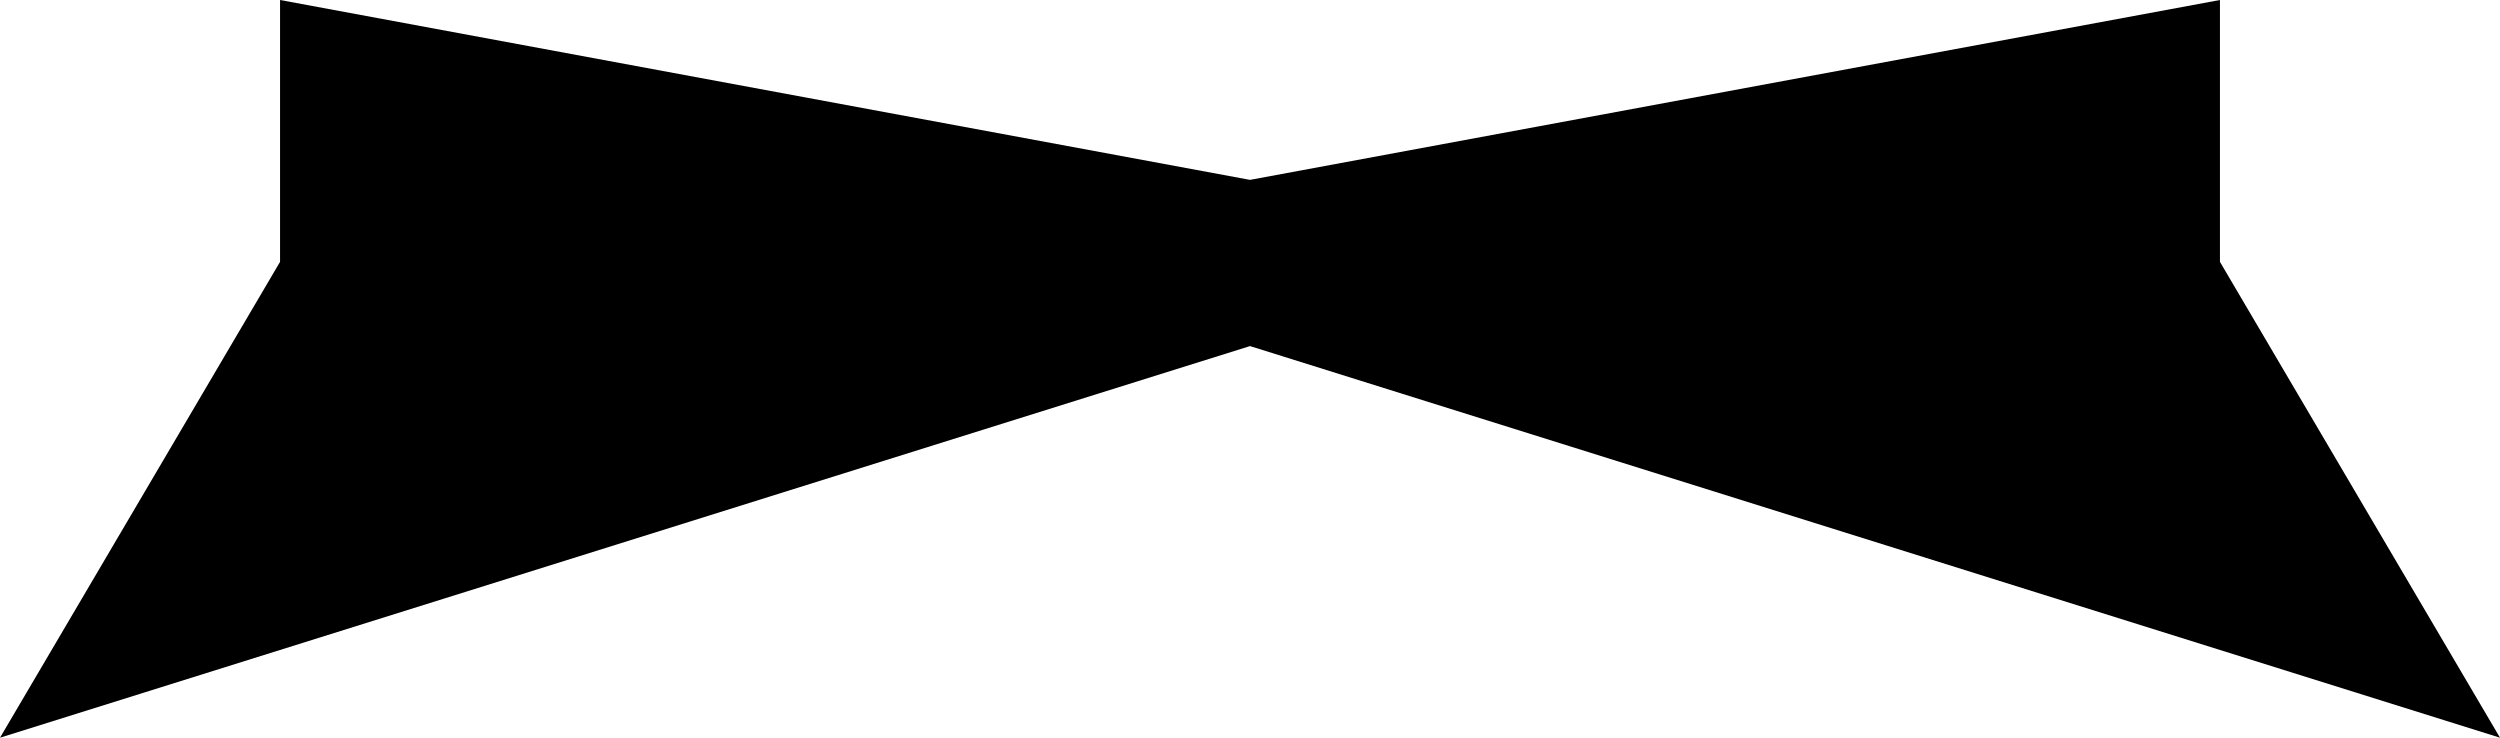 <?xml version="1.0" encoding="UTF-8" standalone="no"?>
<svg xmlns:xlink="http://www.w3.org/1999/xlink" height="16.2px" width="54.9px" xmlns="http://www.w3.org/2000/svg">
  <g transform="matrix(1.0, 0.0, 0.0, 1.0, -372.45, -302.0)">
    <path d="M378.6 307.75 L378.6 302.0 399.9 305.95 421.2 302.0 421.2 307.75 427.35 318.2 399.9 309.6 372.45 318.2 378.6 307.75" fill="#000000" fill-rule="evenodd" stroke="none"/>
  </g>
</svg>
